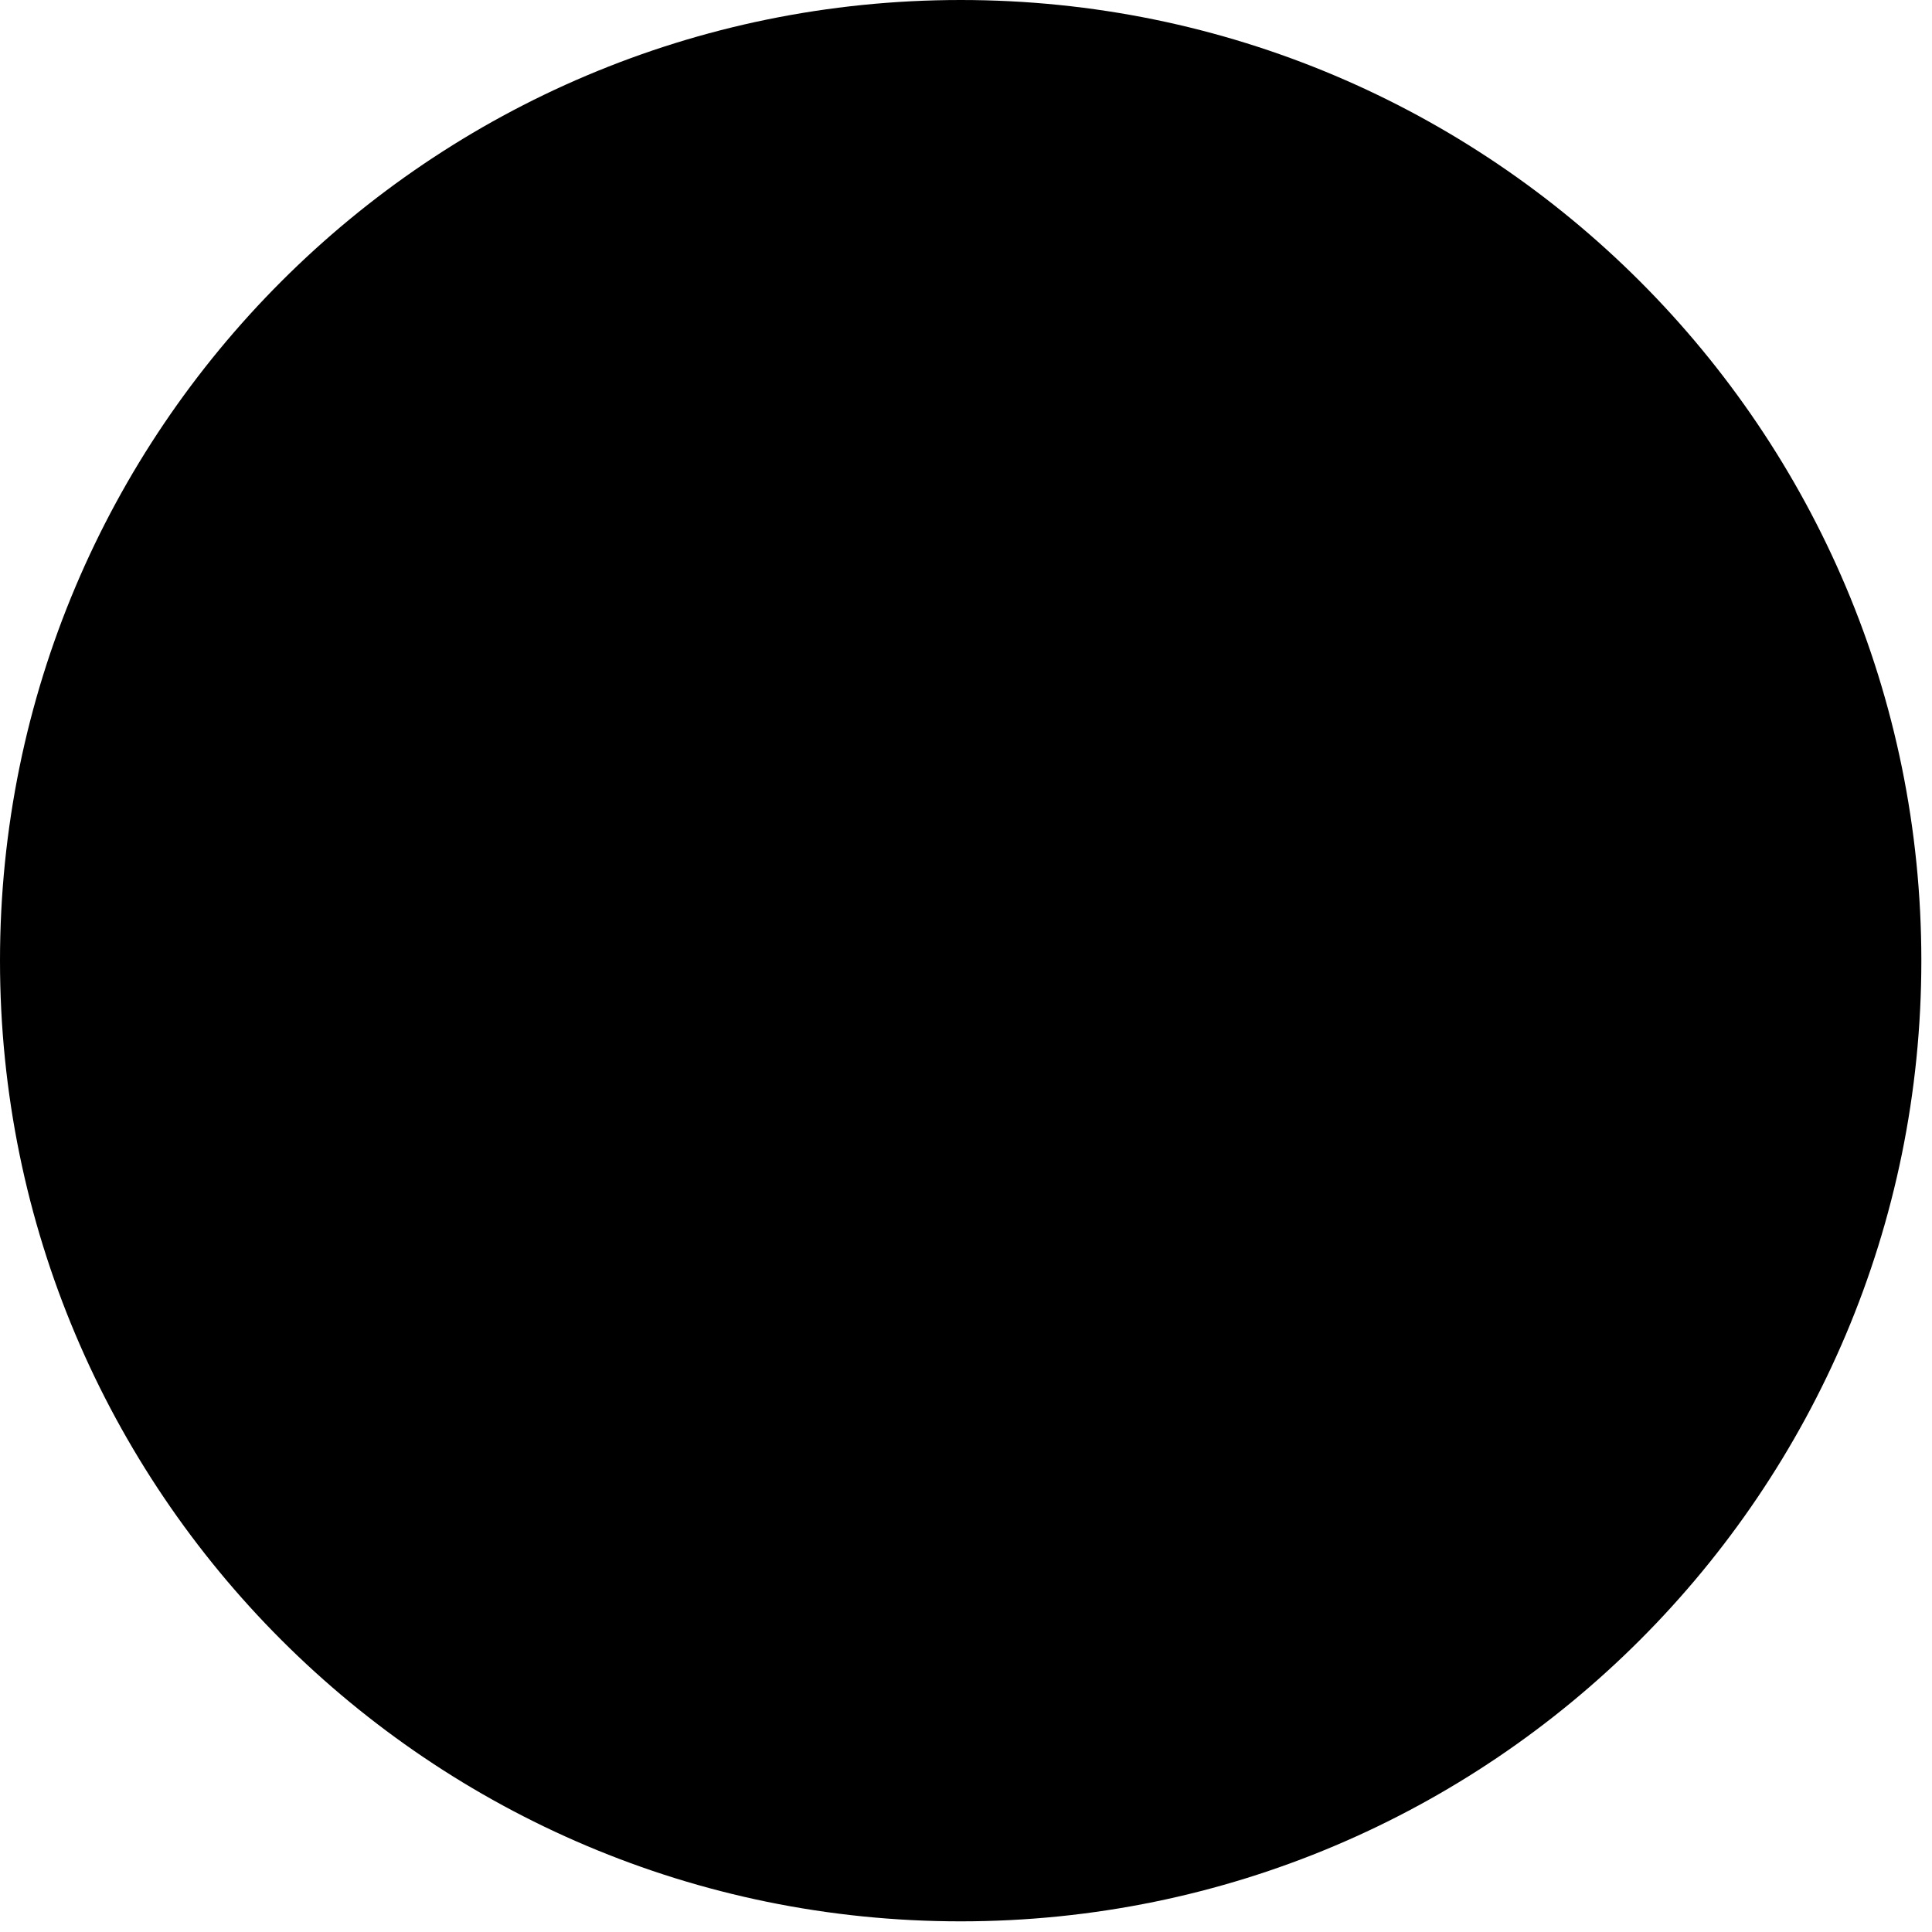 <svg viewBox="0 0 31 31" xmlns="http://www.w3.org/2000/svg">
<path d="M30.829 15.415C30.829 23.928 23.928 30.829 15.415 30.829C6.901 30.829 0 23.928 0 15.415C0 6.901 6.901 0 15.415 0C23.928 0 30.829 6.901 30.829 15.415Z"/>
<path d="M16.053 10.026C15.063 10.026 14.343 10.009 13.624 10.03C12.354 10.066 11.082 10.098 9.817 10.231C8.939 10.324 8.26 10.879 8.031 11.699C7.875 12.257 7.809 12.829 7.766 13.403C7.688 14.466 7.702 15.531 7.727 16.594C7.747 17.419 7.817 18.243 8.013 19.052C8.218 19.895 8.965 20.491 9.865 20.573C10.918 20.67 11.972 20.72 13.028 20.762C14.771 20.833 16.514 20.812 18.256 20.782C19.422 20.761 20.589 20.698 21.75 20.573C22.672 20.474 23.364 19.942 23.587 19.09C23.732 18.538 23.8 17.974 23.841 17.405C23.92 16.302 23.888 15.198 23.875 14.095C23.866 13.336 23.791 12.578 23.613 11.834C23.39 10.895 22.706 10.32 21.707 10.226C20.688 10.13 19.667 10.097 18.645 10.054C17.69 10.013 16.737 10.049 16.053 10.026ZM13.751 15.559C13.751 14.806 13.75 14.053 13.751 13.299C13.751 13.057 13.755 13.055 13.987 13.17C14.275 13.313 14.562 13.459 14.851 13.601C16.084 14.212 17.318 14.822 18.551 15.434C18.61 15.463 18.696 15.475 18.696 15.557C18.696 15.618 18.627 15.635 18.58 15.658C17.034 16.426 15.488 17.192 13.944 17.962C13.775 18.046 13.748 17.994 13.749 17.838C13.753 17.08 13.751 16.32 13.751 15.559Z"/>
</svg>
